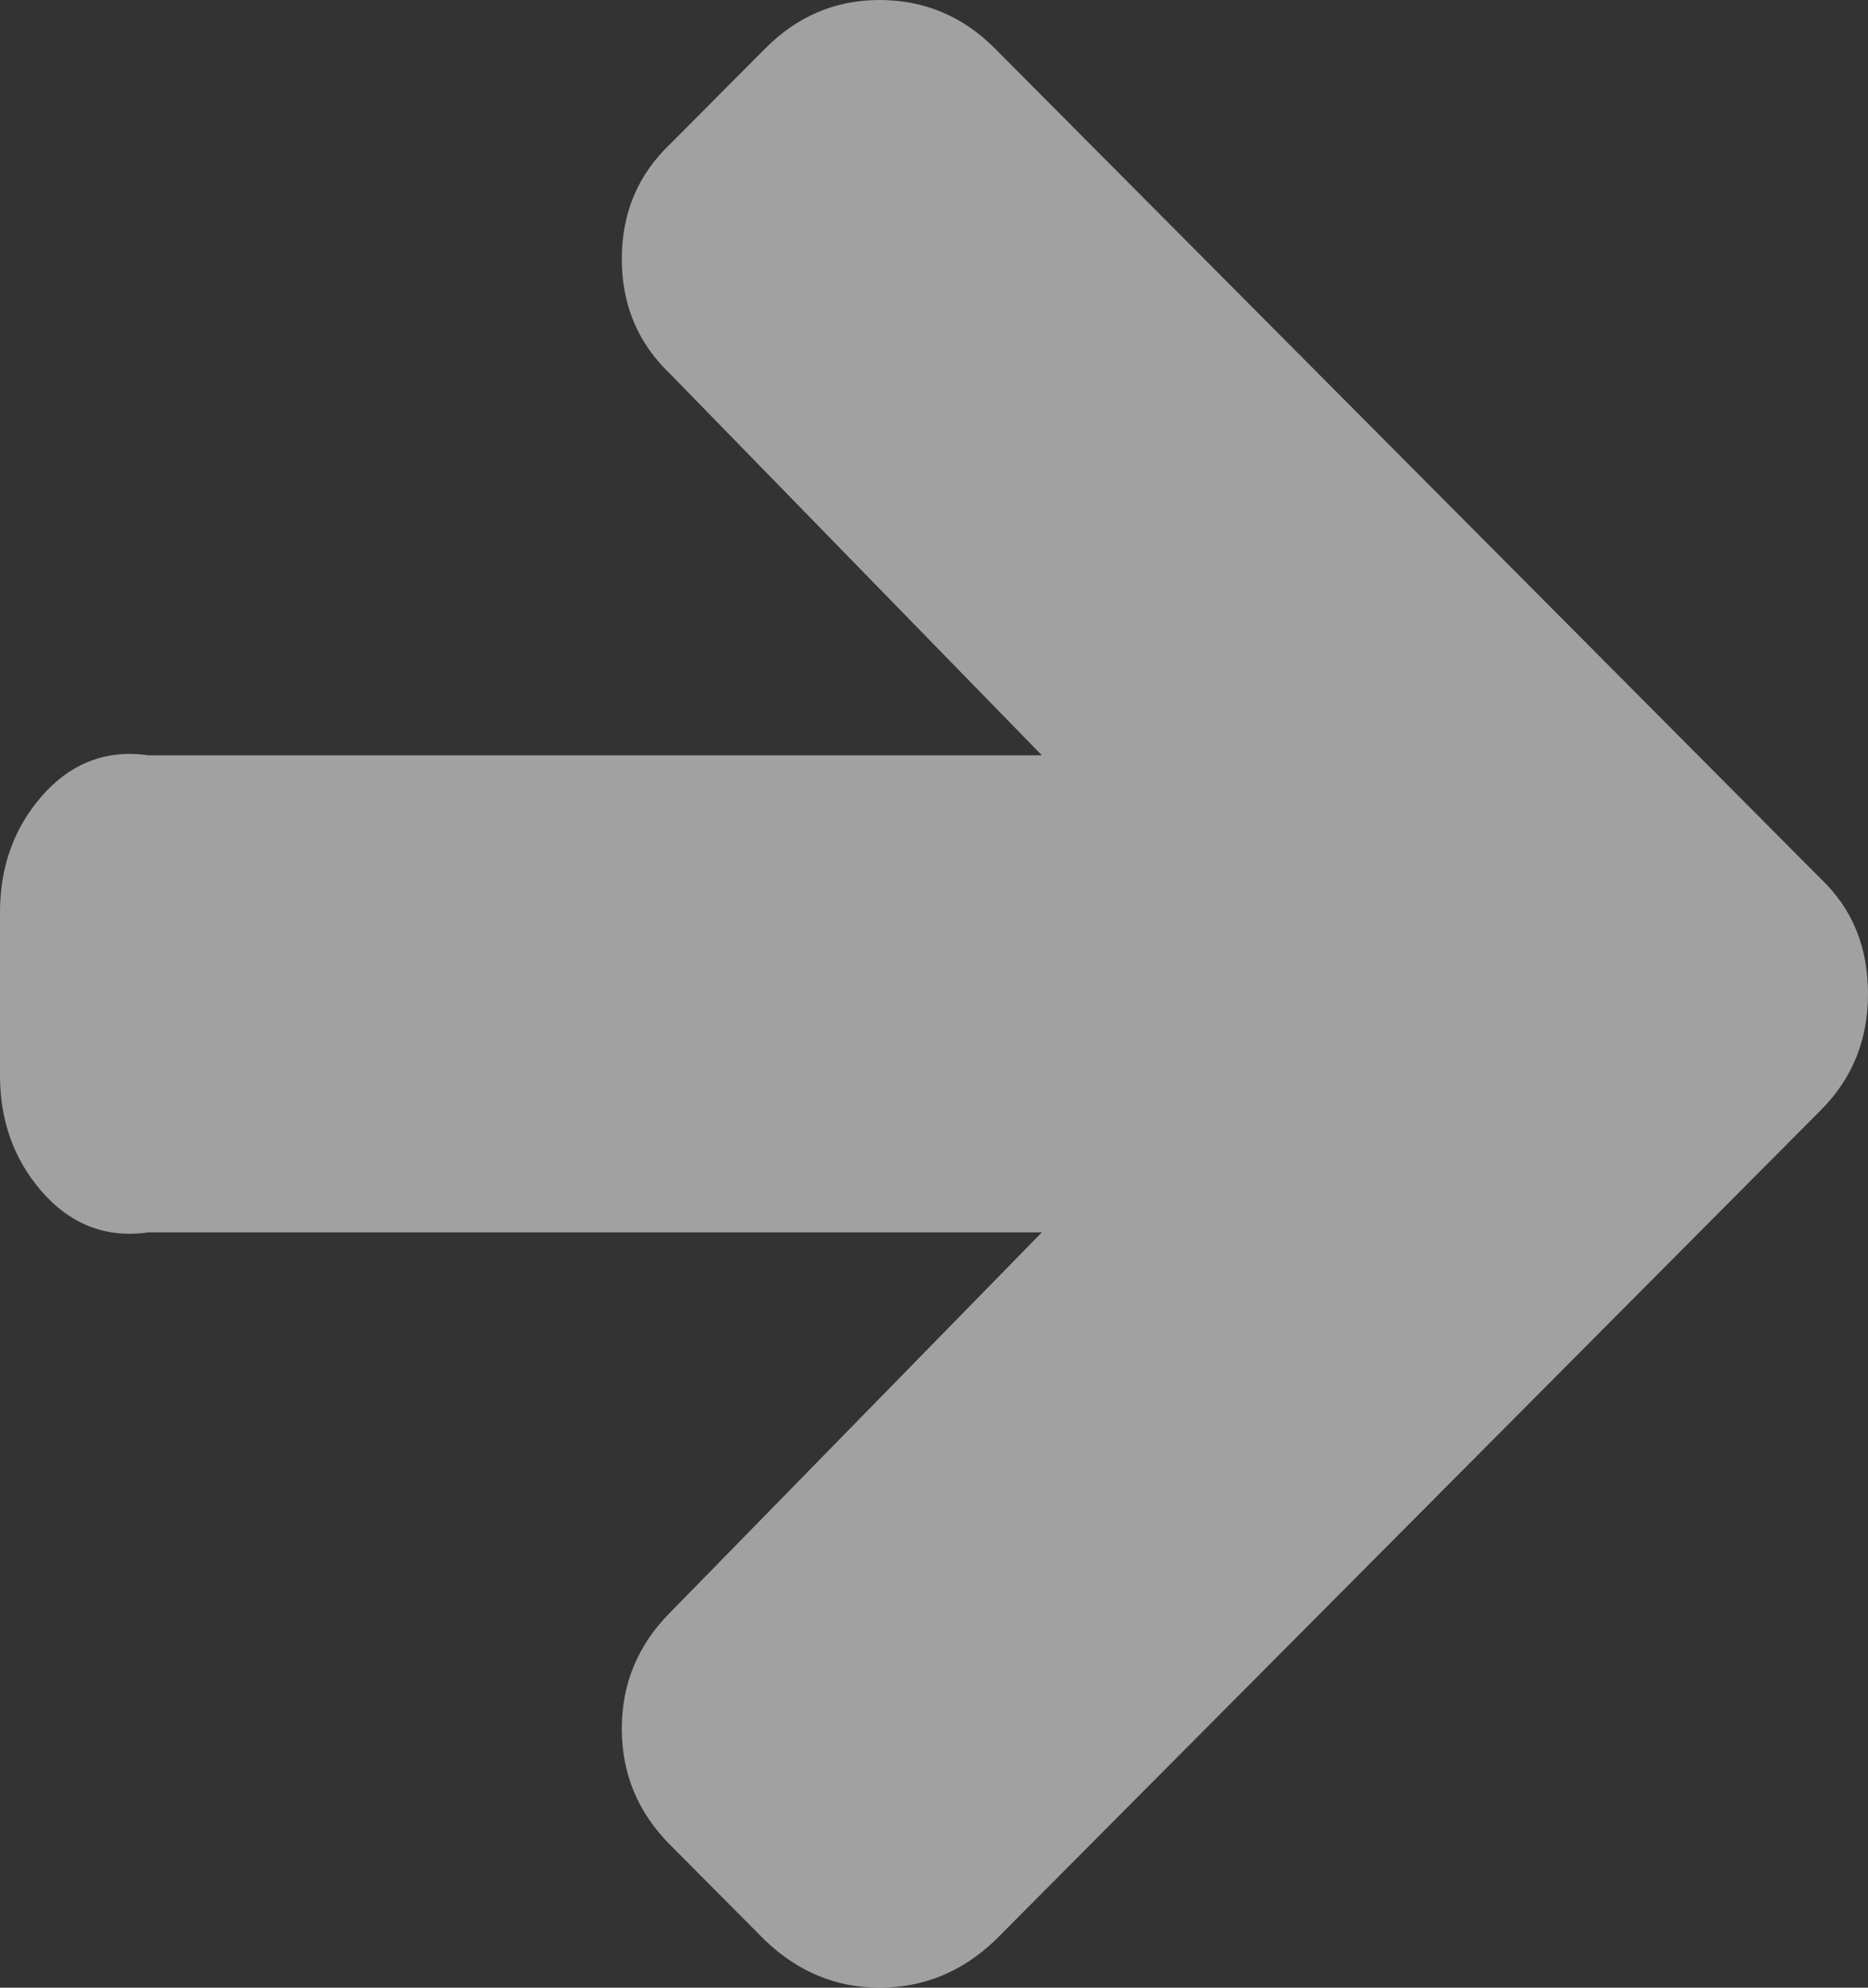 ﻿<?xml version="1.0" encoding="utf-8"?>
<svg version="1.1" xmlns:xlink="http://www.w3.org/1999/xlink" width="47px" height="50px" xmlns="http://www.w3.org/2000/svg">
  <rect width="100%" height="100%" fill="#333333" stroke="none"/>
  <g transform="matrix(1 0 0 1 -292 -1683 )">
    <path d="M 45.819 22.112  C 46.606 22.861  47 23.823  47 25  C 47 26.155  46.606 27.129  45.819 27.92  L 25.033 48.813  C 24.202 49.604  23.234 50  22.127 50  C 21.041 50  20.084 49.604  19.253 48.813  L 16.859 46.406  C 16.05 45.593  15.645 44.619  15.645 43.485  C 15.645 42.351  16.05 41.378  16.859 40.565  L 26.214 31  L 3.736 31  C 2.629 31.162  1.73 30.761  1.038 29.958  C 0.346 29.156  0 28.188  0 27.054  L 0 22.946  C 0 21.812  0.346 20.844  1.038 20.042  C 1.73 19.239  2.629 18.838  3.736 19  L 26.214 19  L 16.859 9.403  C 16.05 8.633  15.645 7.67  15.645 6.515  C 15.645 5.359  16.05 4.397  16.859 3.626  L 19.253 1.22  C 20.062 0.407  21.02 0  22.127 0  C 23.255 0  24.224 0.407  25.033 1.22  L 45.819 22.112  Z " fill-rule="nonzero" fill="#ffffff" stroke="none" fill-opacity="0.541" transform="matrix(1 0 0 1 292 1683 )" />
  </g>
</svg>
